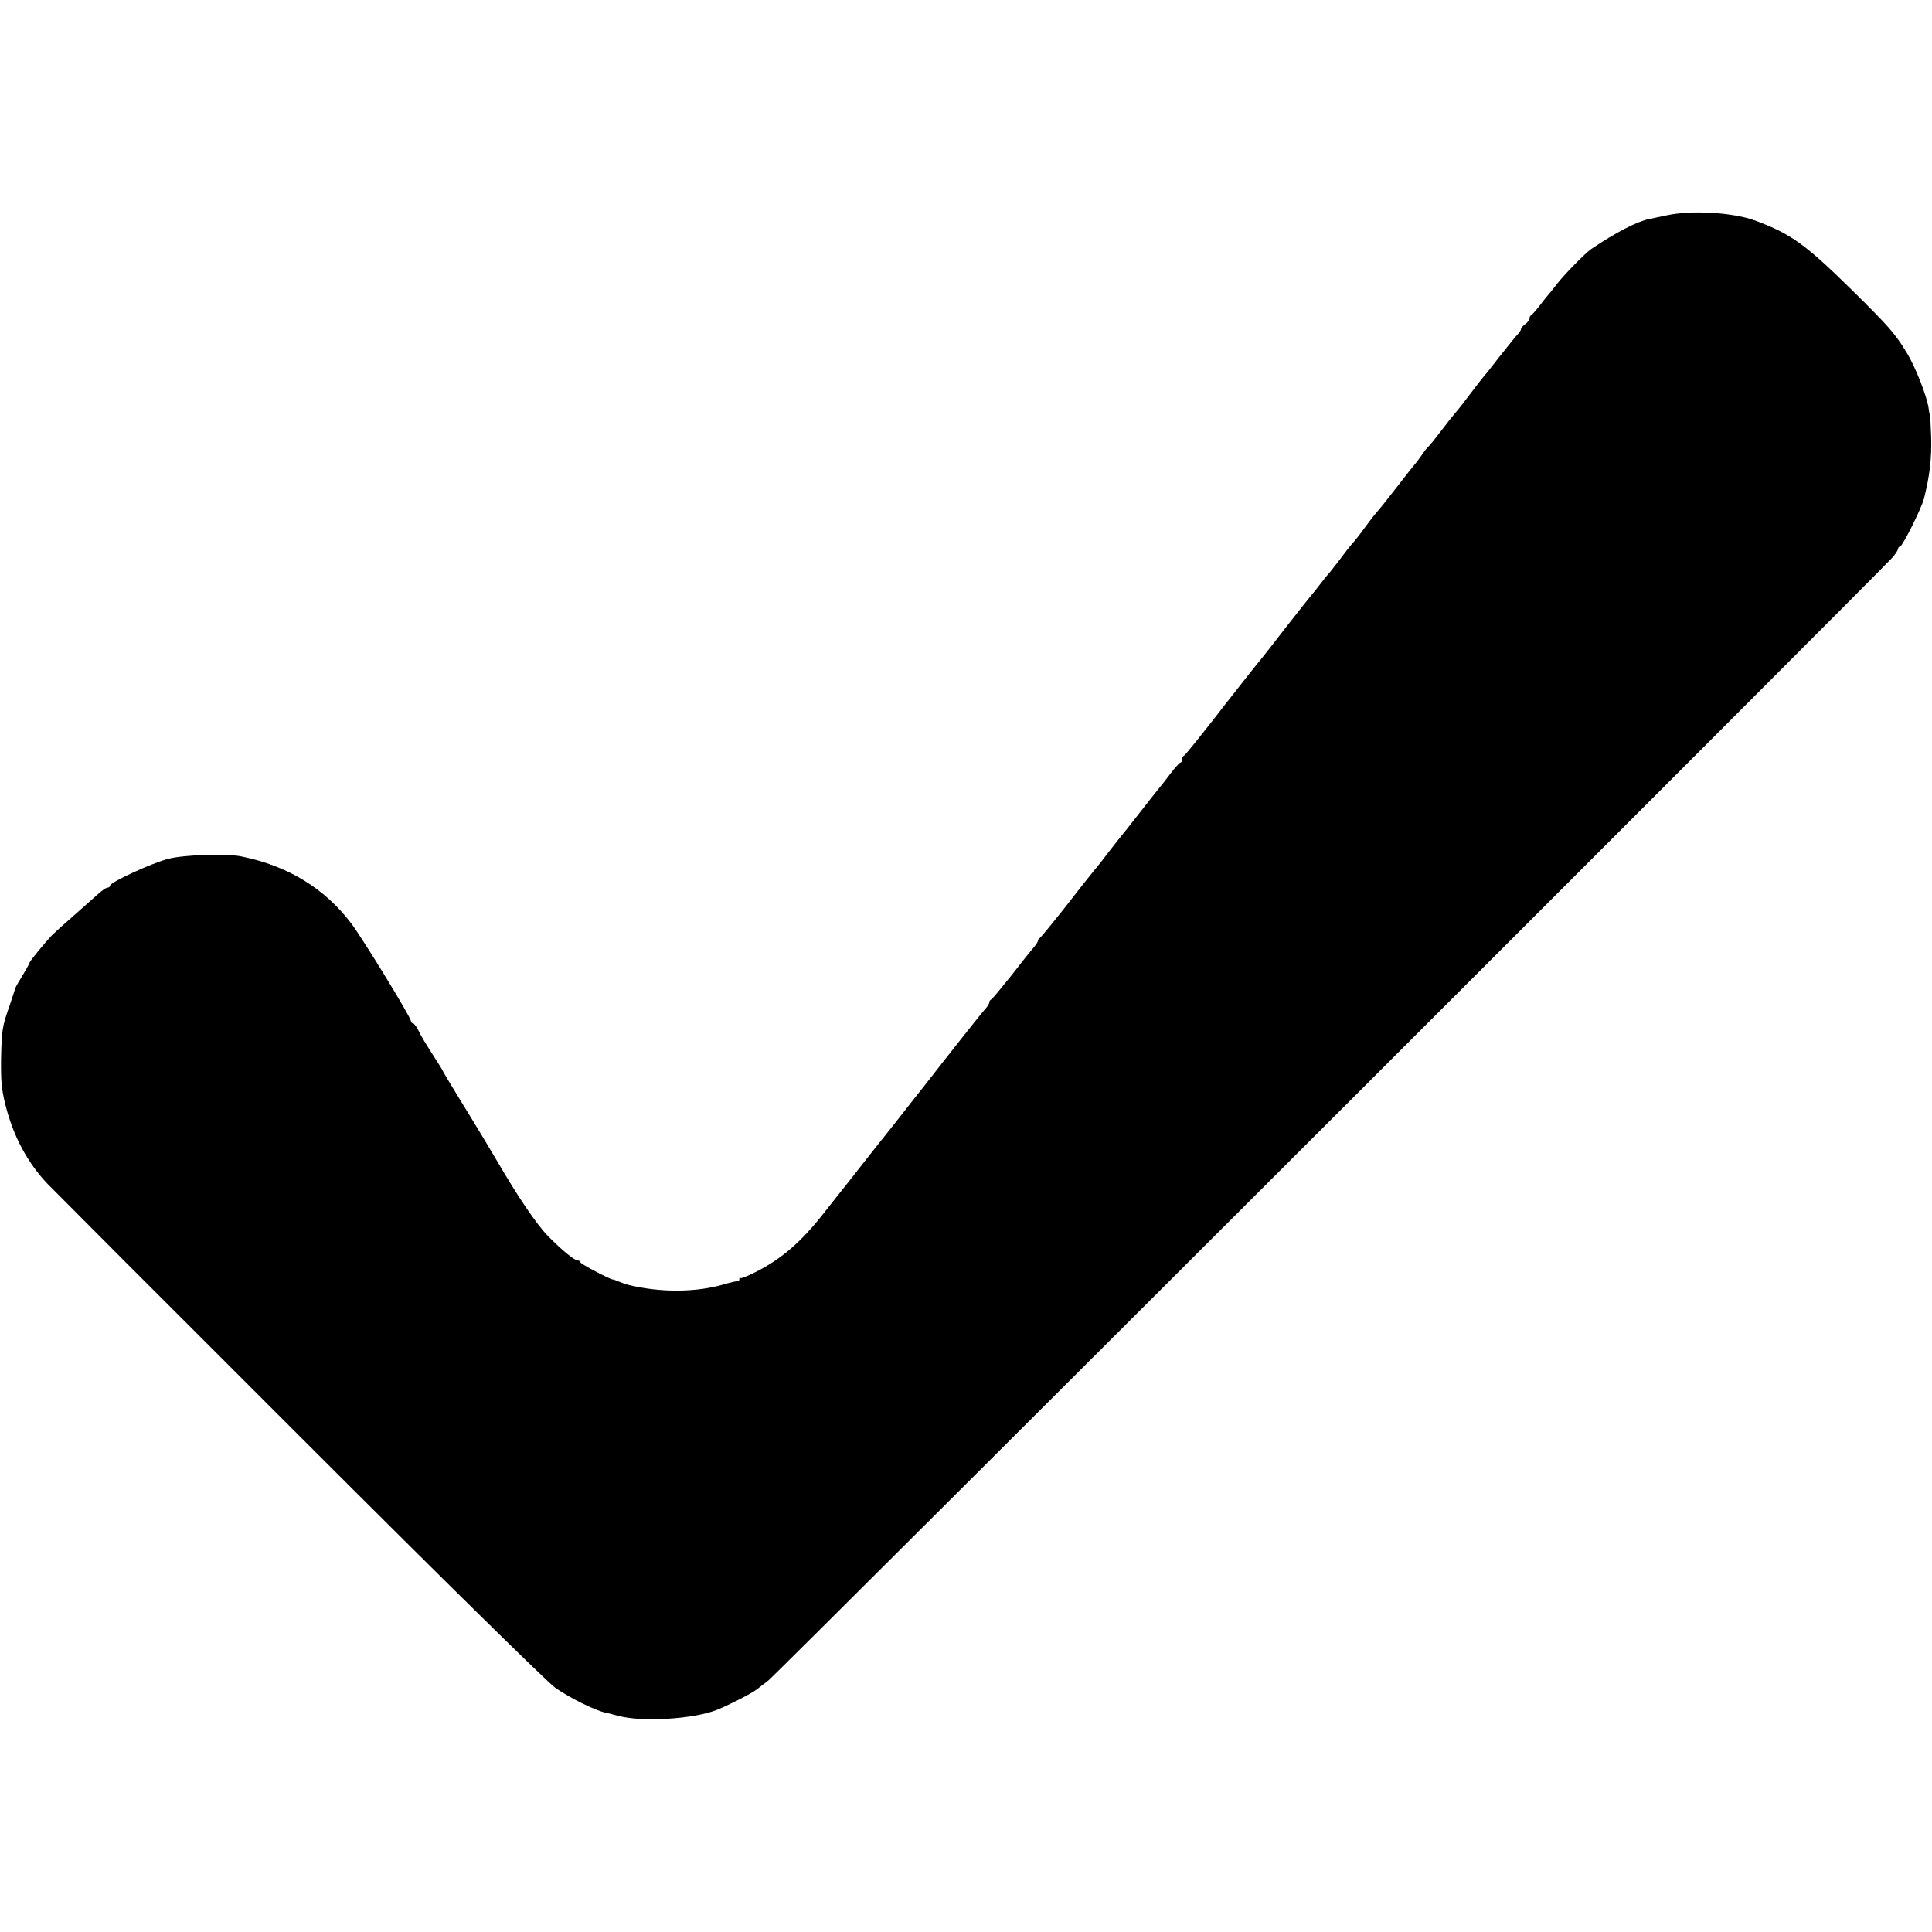 <?xml version="1.0" standalone="no"?>
<!DOCTYPE svg PUBLIC "-//W3C//DTD SVG 20010904//EN"
 "http://www.w3.org/TR/2001/REC-SVG-20010904/DTD/svg10.dtd">
<svg version="1.0" xmlns="http://www.w3.org/2000/svg"
 width="912pt" height="912pt" viewBox="0 0 912 912"
 preserveAspectRatio="xMidYMid meet">
<g transform="translate(0,912) scale(0.1,-0.1)"
fill="#000000" stroke="none">
<path d="M7870 8104 c-36 -8 -74 -16 -85 -18 -57 -11 -157 -63 -273 -141 -28
-19 -127 -120 -162 -165 -19 -25 -37 -47 -40 -50 -3 -3 -21 -25 -40 -50 -19
-25 -38 -46 -42 -48 -5 -2 -8 -9 -8 -16 0 -6 -9 -18 -20 -26 -11 -8 -20 -18
-20 -23 0 -5 -6 -14 -12 -21 -7 -7 -24 -27 -38 -45 -14 -18 -30 -38 -35 -44
-6 -7 -26 -32 -45 -57 -19 -25 -37 -47 -40 -50 -3 -3 -28 -34 -55 -70 -57 -75
-58 -77 -86 -110 -12 -14 -42 -52 -67 -85 -25 -33 -50 -64 -56 -70 -7 -5 -23
-26 -36 -45 -13 -19 -27 -37 -30 -40 -3 -3 -37 -45 -75 -95 -71 -91 -86 -110
-118 -147 -9 -12 -32 -41 -50 -66 -17 -24 -41 -54 -52 -66 -11 -12 -40 -49
-64 -82 -25 -32 -47 -61 -51 -64 -3 -3 -21 -25 -40 -50 -19 -25 -37 -47 -40
-50 -3 -3 -53 -66 -111 -140 -57 -74 -112 -144 -121 -155 -9 -11 -49 -60 -88
-110 -93 -118 -106 -135 -129 -165 -88 -112 -147 -186 -153 -188 -5 -2 -8 -10
-8 -18 0 -8 -4 -14 -8 -14 -4 0 -26 -24 -47 -52 -22 -29 -42 -55 -45 -58 -3
-3 -46 -57 -95 -120 -49 -63 -92 -117 -95 -120 -3 -3 -27 -34 -55 -70 -27 -36
-57 -74 -67 -85 -9 -11 -70 -87 -134 -170 -65 -82 -121 -151 -126 -153 -4 -2
-8 -7 -8 -12 0 -5 -9 -19 -20 -32 -11 -12 -59 -72 -106 -133 -48 -60 -90 -111
-95 -113 -5 -2 -9 -8 -9 -14 0 -6 -9 -20 -20 -32 -16 -17 -157 -195 -294 -371
-13 -16 -70 -88 -126 -160 -57 -71 -139 -175 -182 -230 -43 -55 -84 -107 -91
-115 -7 -9 -39 -49 -71 -90 -103 -131 -192 -208 -308 -269 -42 -22 -79 -37
-82 -34 -3 4 -6 1 -6 -5 0 -7 -3 -11 -7 -10 -5 1 -33 -5 -63 -14 -132 -39
-300 -41 -455 -3 -5 1 -23 7 -38 13 -16 7 -30 12 -33 12 -14 0 -154 74 -154
81 0 5 -6 9 -13 9 -15 0 -74 48 -139 114 -55 56 -143 186 -243 358 -24 41 -97
163 -173 286 -45 74 -82 135 -82 137 0 2 -17 30 -38 62 -54 85 -60 95 -78 131
-9 17 -20 32 -25 32 -5 0 -9 5 -9 10 0 17 -228 390 -282 461 -125 165 -299
272 -518 316 -70 15 -272 8 -345 -11 -76 -19 -275 -111 -275 -126 0 -6 -6 -10
-12 -10 -7 0 -29 -15 -48 -33 -19 -17 -71 -63 -115 -102 -44 -38 -89 -79 -100
-90 -33 -35 -105 -122 -105 -129 0 -3 -15 -29 -32 -58 -18 -29 -34 -57 -36
-63 -1 -5 -13 -41 -26 -80 -36 -101 -38 -117 -41 -255 -1 -102 2 -142 21 -217
36 -144 103 -271 198 -371 23 -24 557 -559 1187 -1188 691 -691 1171 -1163
1210 -1191 70 -49 192 -109 239 -118 3 0 30 -7 60 -15 113 -30 356 -15 465 29
51 20 163 77 187 96 14 11 40 31 57 44 34 26 5258 5245 5304 5299 15 17 27 36
27 42 0 5 4 10 9 10 11 0 100 177 113 226 27 106 37 191 34 292 -2 59 -5 107
-6 107 -2 0 -4 9 -5 21 -6 57 -64 206 -108 275 -54 88 -83 120 -257 292 -219
215 -286 263 -455 326 -103 38 -298 50 -415 25z"/>
</g>
</svg>
